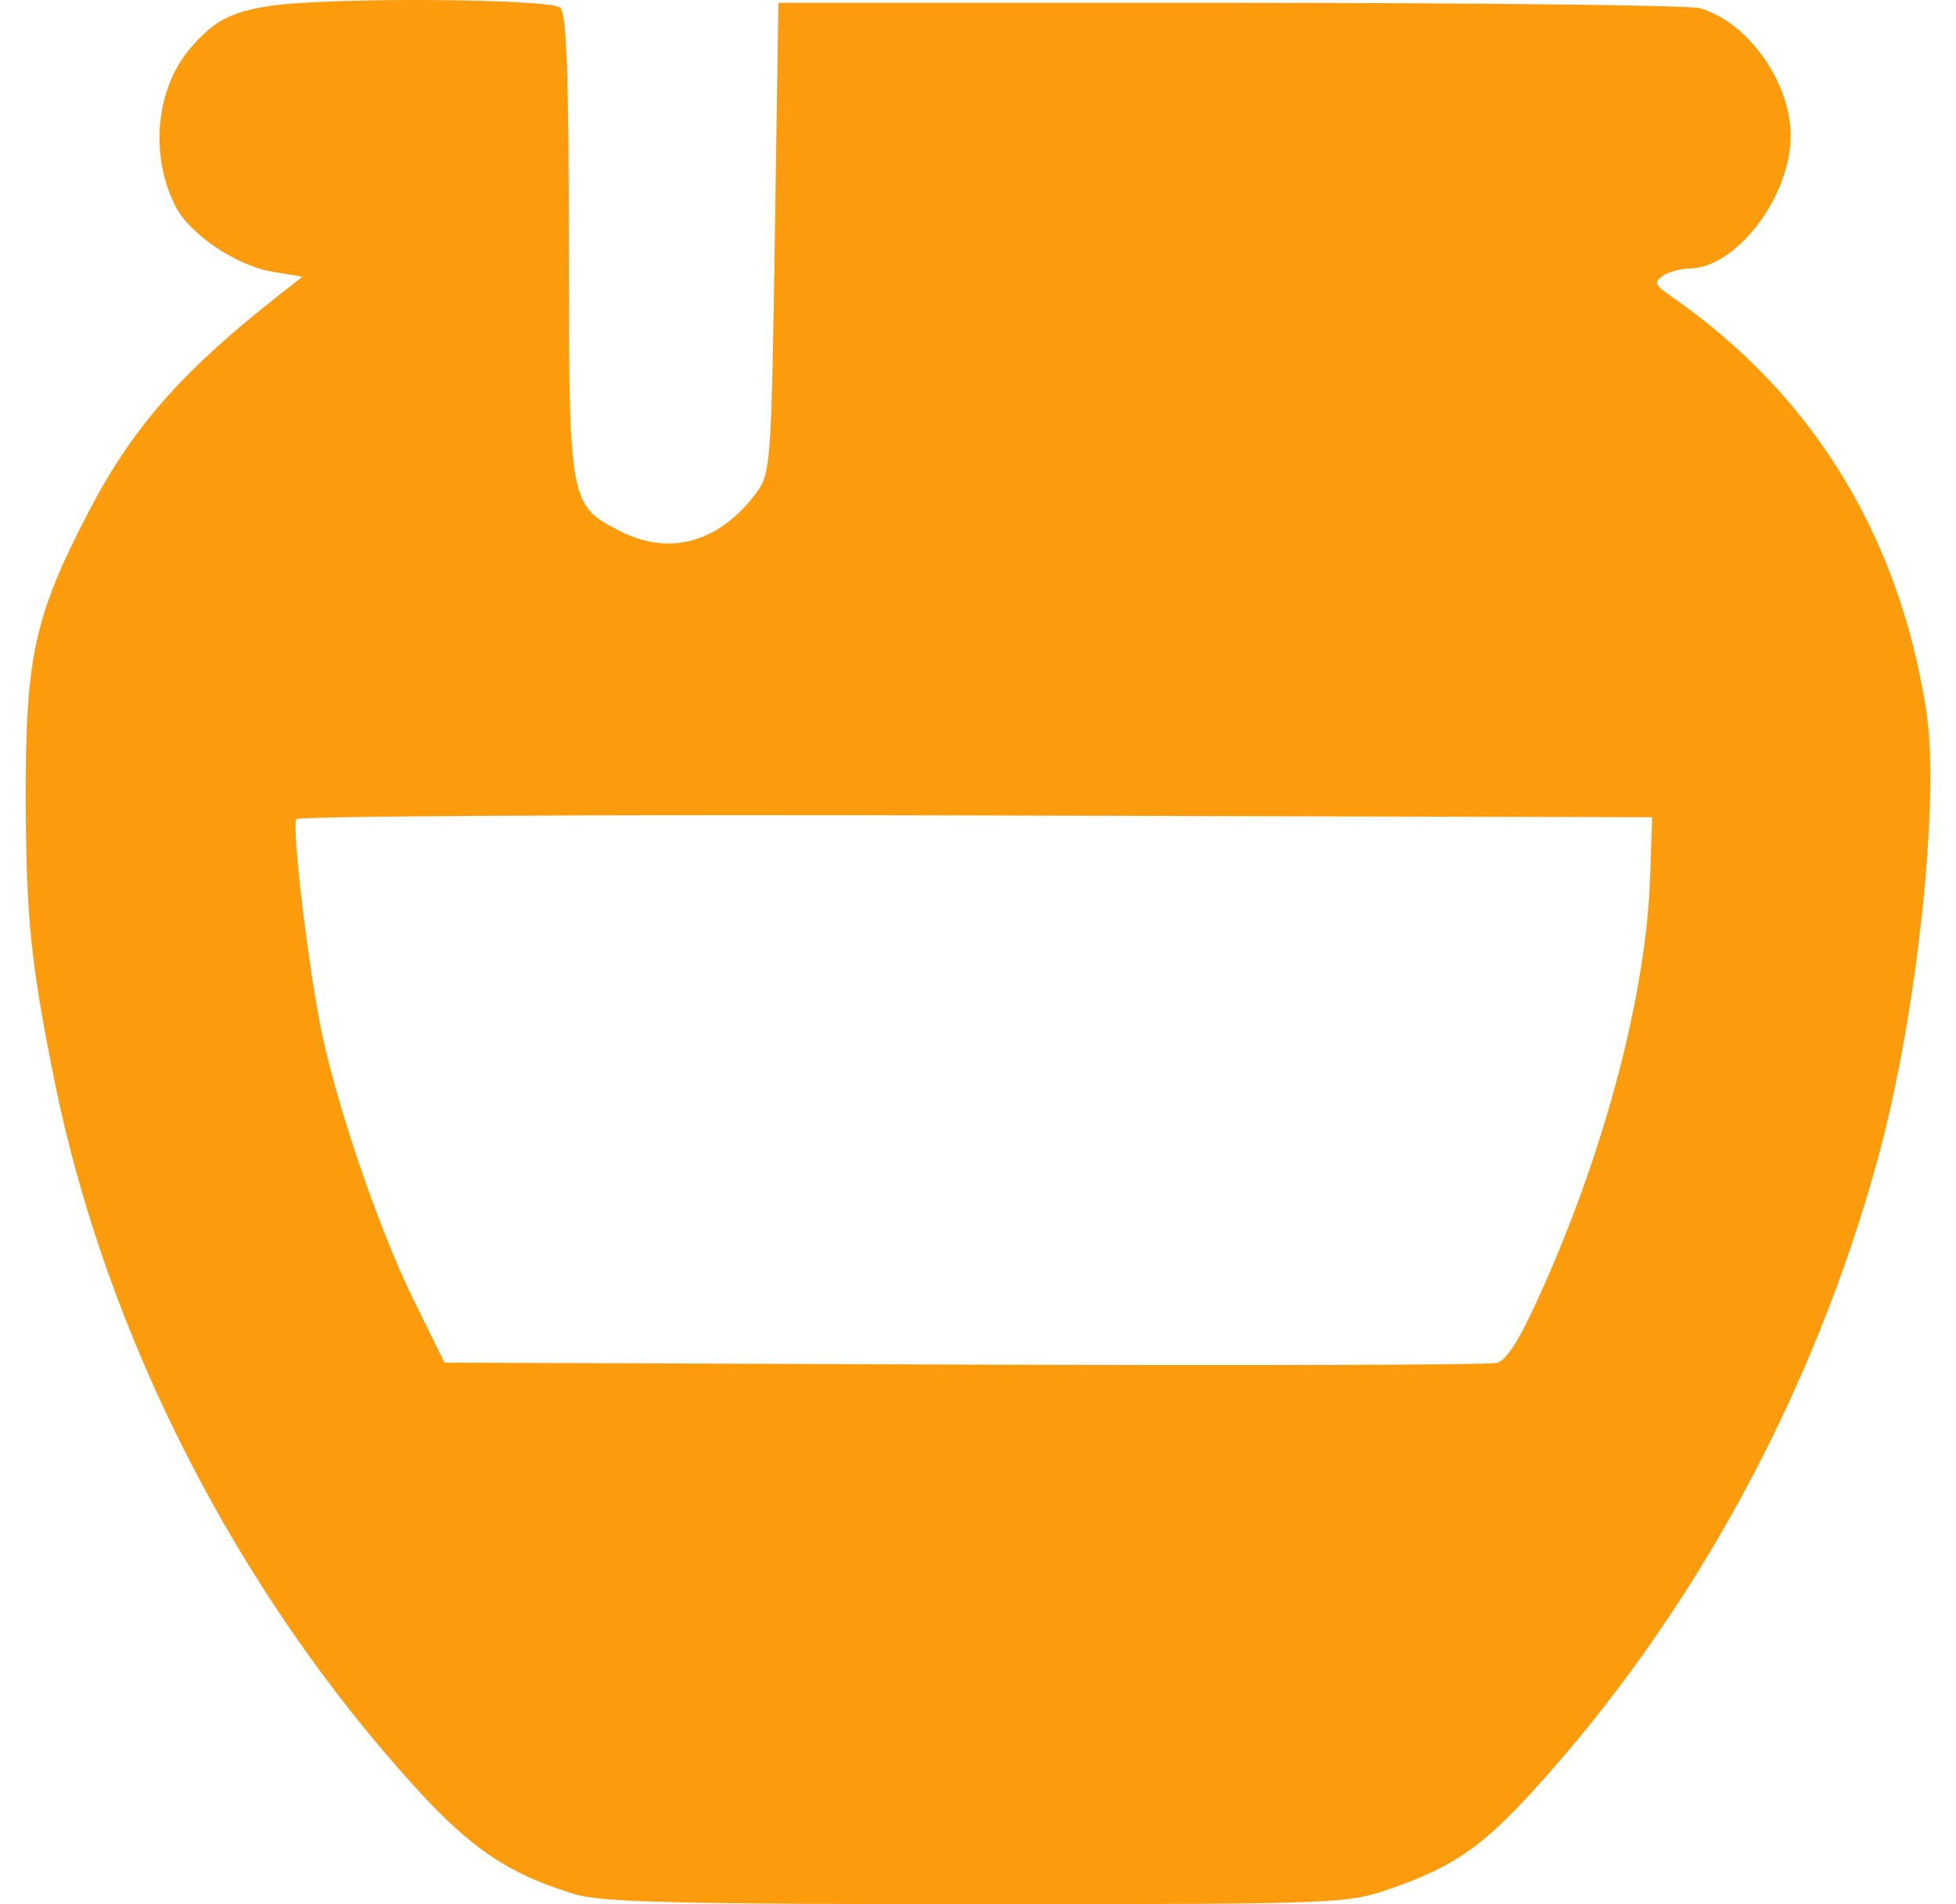 <svg width="38" height="37" viewBox="0 0 38 37" fill="none" xmlns="http://www.w3.org/2000/svg">
<path fill-rule="evenodd" clip-rule="evenodd" d="M5.254 0.114C4.487 0.226 4.143 0.41 3.686 0.952C3.022 1.739 2.907 3.028 3.412 4.014C3.69 4.554 4.59 5.161 5.284 5.278L5.875 5.377L5.409 5.743C3.513 7.235 2.572 8.31 1.709 9.969C0.668 11.972 0.492 12.781 0.5 15.536C0.507 17.817 0.599 18.721 1.052 20.972C2.053 25.946 4.601 30.932 8.099 34.764C9.171 35.938 9.902 36.424 11.175 36.809C11.683 36.963 13.236 37.001 18.986 37C26.136 36.999 26.166 36.997 27.069 36.68C28.239 36.268 28.799 35.879 29.789 34.793C32.89 31.389 35.236 27.08 36.489 22.486C37.244 19.72 37.693 15.527 37.419 13.789C36.883 10.373 35.187 7.632 32.437 5.737C32.148 5.538 32.128 5.481 32.304 5.361C32.417 5.283 32.651 5.218 32.823 5.217C33.729 5.211 34.788 3.82 34.788 2.637C34.788 1.594 33.948 0.418 33.017 0.158C32.815 0.101 28.705 0.055 23.885 0.055H15.122L15.053 4.621C14.987 8.981 14.971 9.204 14.695 9.575C13.977 10.54 13.008 10.813 12.046 10.32C11.057 9.814 11.051 9.777 11.051 4.774C11.051 1.49 11.007 0.273 10.885 0.151C10.705 -0.028 6.416 -0.057 5.254 0.114ZM32.057 17.05C31.982 19.276 31.203 22.265 29.986 25.001C29.531 26.024 29.278 26.434 29.071 26.484C28.913 26.522 24.251 26.536 18.71 26.515L8.635 26.477L8.058 25.307C7.409 23.996 6.634 21.769 6.283 20.215C6.021 19.056 5.658 16.078 5.758 15.916C5.794 15.857 11.735 15.826 18.96 15.845L32.097 15.88L32.057 17.05Z" fill="#FC9C0D"/>
</svg>
